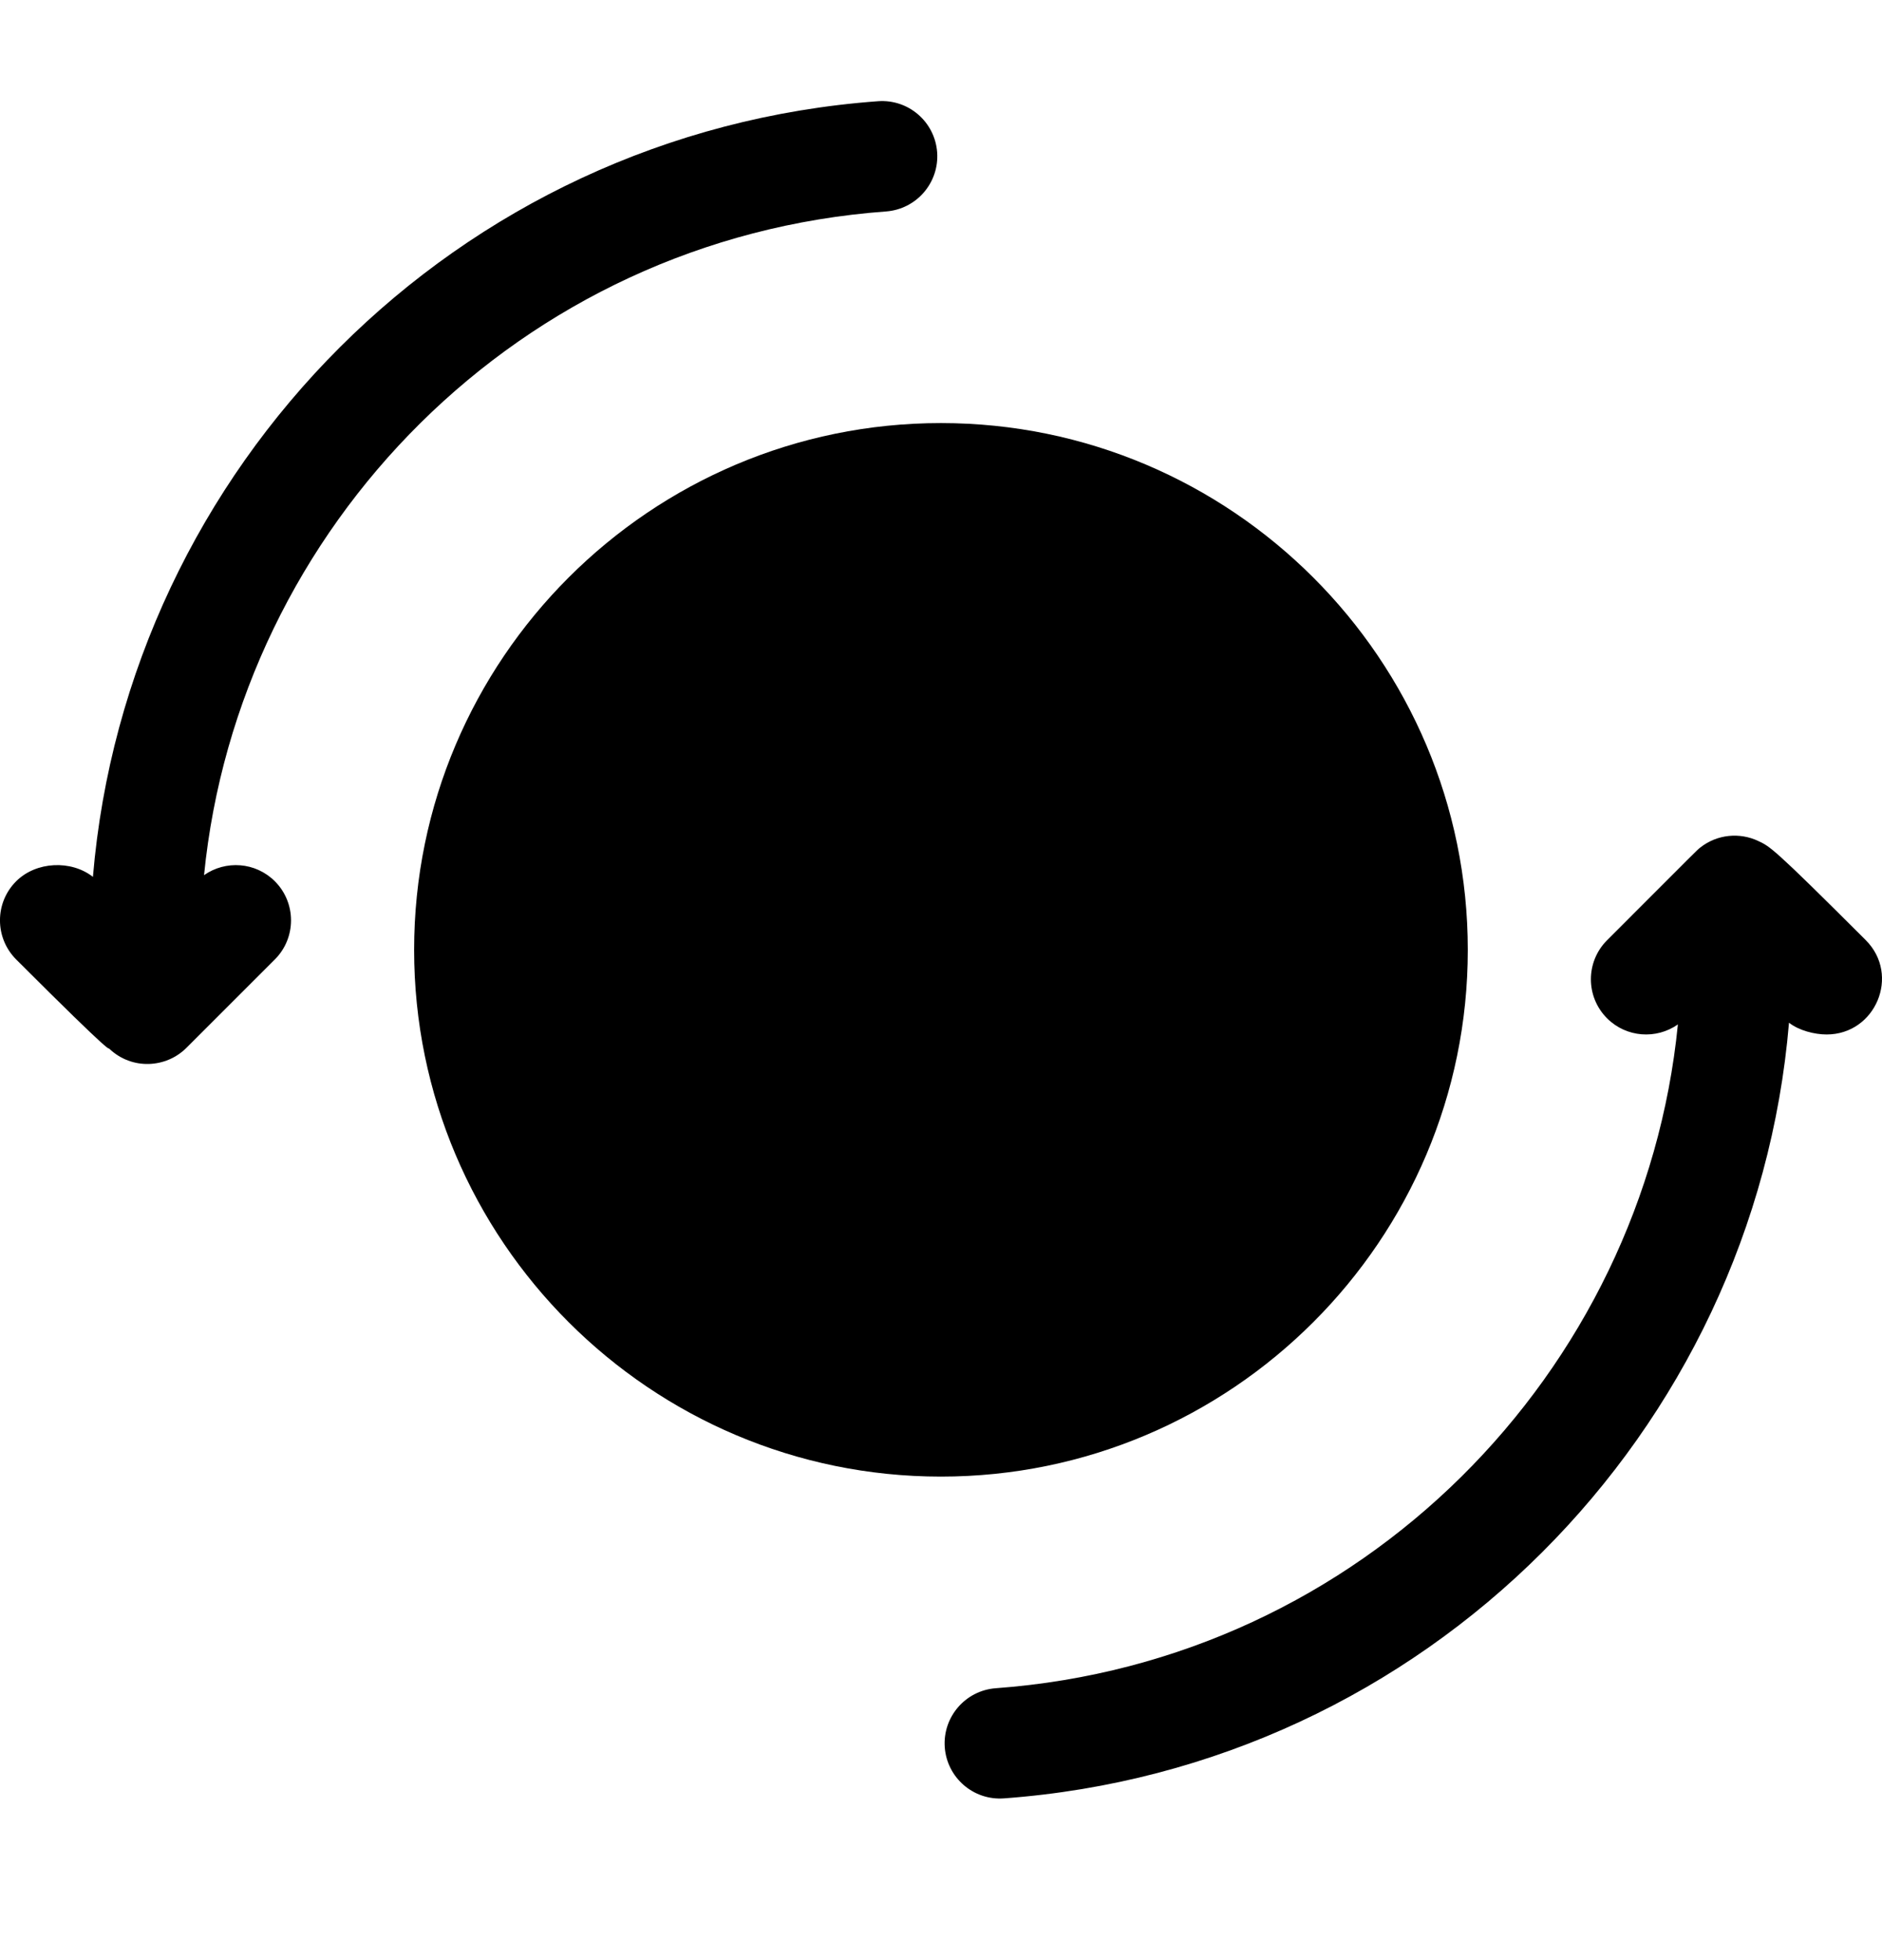 <svg width="24" height="25" viewBox="0 0 24 25" xmlns="http://www.w3.org/2000/svg" fill="currentColor">
  <g clipPath="url(#clip0)">
    <path d="M23.793 11.991C22.602 10.801 22.572 10.797 22.421 10.726C22.19 10.616 21.9 10.637 21.681 10.811C21.633 10.849 21.664 10.822 20.494 11.992C20.219 12.267 20.219 12.713 20.494 12.988C20.74 13.234 21.122 13.259 21.397 13.066C20.958 17.498 17.377 21.189 12.7 21.532C12.312 21.56 12.02 21.898 12.048 22.286C12.077 22.673 12.413 22.966 12.803 22.937C18.189 22.543 22.376 18.264 22.814 13.044C22.941 13.144 23.141 13.194 23.294 13.194C23.917 13.194 24.238 12.437 23.793 11.991Z" />
    <path d="M11.299 2.697C11.687 2.668 11.979 2.331 11.951 1.942C11.922 1.554 11.585 1.262 11.196 1.291C5.806 1.686 1.623 5.969 1.185 11.184C0.909 10.967 0.461 10.985 0.206 11.24C-0.069 11.515 -0.069 11.961 0.206 12.237C1.524 13.555 1.357 13.341 1.396 13.378C1.684 13.649 2.118 13.624 2.378 13.364L3.505 12.237C3.78 11.962 3.78 11.515 3.505 11.24C3.259 10.994 2.877 10.969 2.602 11.162C3.042 6.73 6.622 3.039 11.299 2.697Z" />
    <path
      fillRule="evenodd"
      clipRule="evenodd"
      d="M11.999 5.396C15.704 5.396 18.718 8.41 18.718 12.115C18.718 15.819 15.704 18.833 11.999 18.833C8.295 18.833 5.281 15.819 5.281 12.115C5.281 8.41 8.295 5.396 11.999 5.396ZM11.586 10.864C11.852 11.072 12.347 11.262 12.796 11.421C14.653 12.078 14.427 14.548 12.719 15.165V15.313C12.719 15.702 12.404 16.017 12.015 16.017C11.626 16.017 11.31 15.702 11.31 15.313V15.245C10.985 15.188 10.689 15.067 10.314 14.822C9.988 14.608 9.897 14.172 10.11 13.846C10.323 13.52 10.76 13.429 11.085 13.642C11.429 13.867 11.54 13.884 12.01 13.881C12.463 13.878 12.644 13.522 12.679 13.312C12.711 13.124 12.675 12.874 12.326 12.75C11.741 12.543 11.141 12.306 10.716 11.973C9.748 11.213 10.04 9.48 11.31 9.018V8.916C11.31 8.527 11.626 8.212 12.015 8.212C12.404 8.212 12.72 8.527 12.72 8.916V8.955C13.067 9.053 13.346 9.231 13.538 9.426C13.811 9.703 13.808 10.15 13.53 10.422C13.253 10.695 12.807 10.692 12.534 10.415C12.495 10.376 12.278 10.195 11.808 10.337C11.62 10.393 11.57 10.588 11.559 10.646C11.536 10.768 11.568 10.85 11.586 10.864Z"
    />
  </g>
  <defs>
    <clipPath id="clip0">
      <rect width="24" height="24" fill="white" transform="translate(0 0.114)" />
    </clipPath>
  </defs>
</svg>

